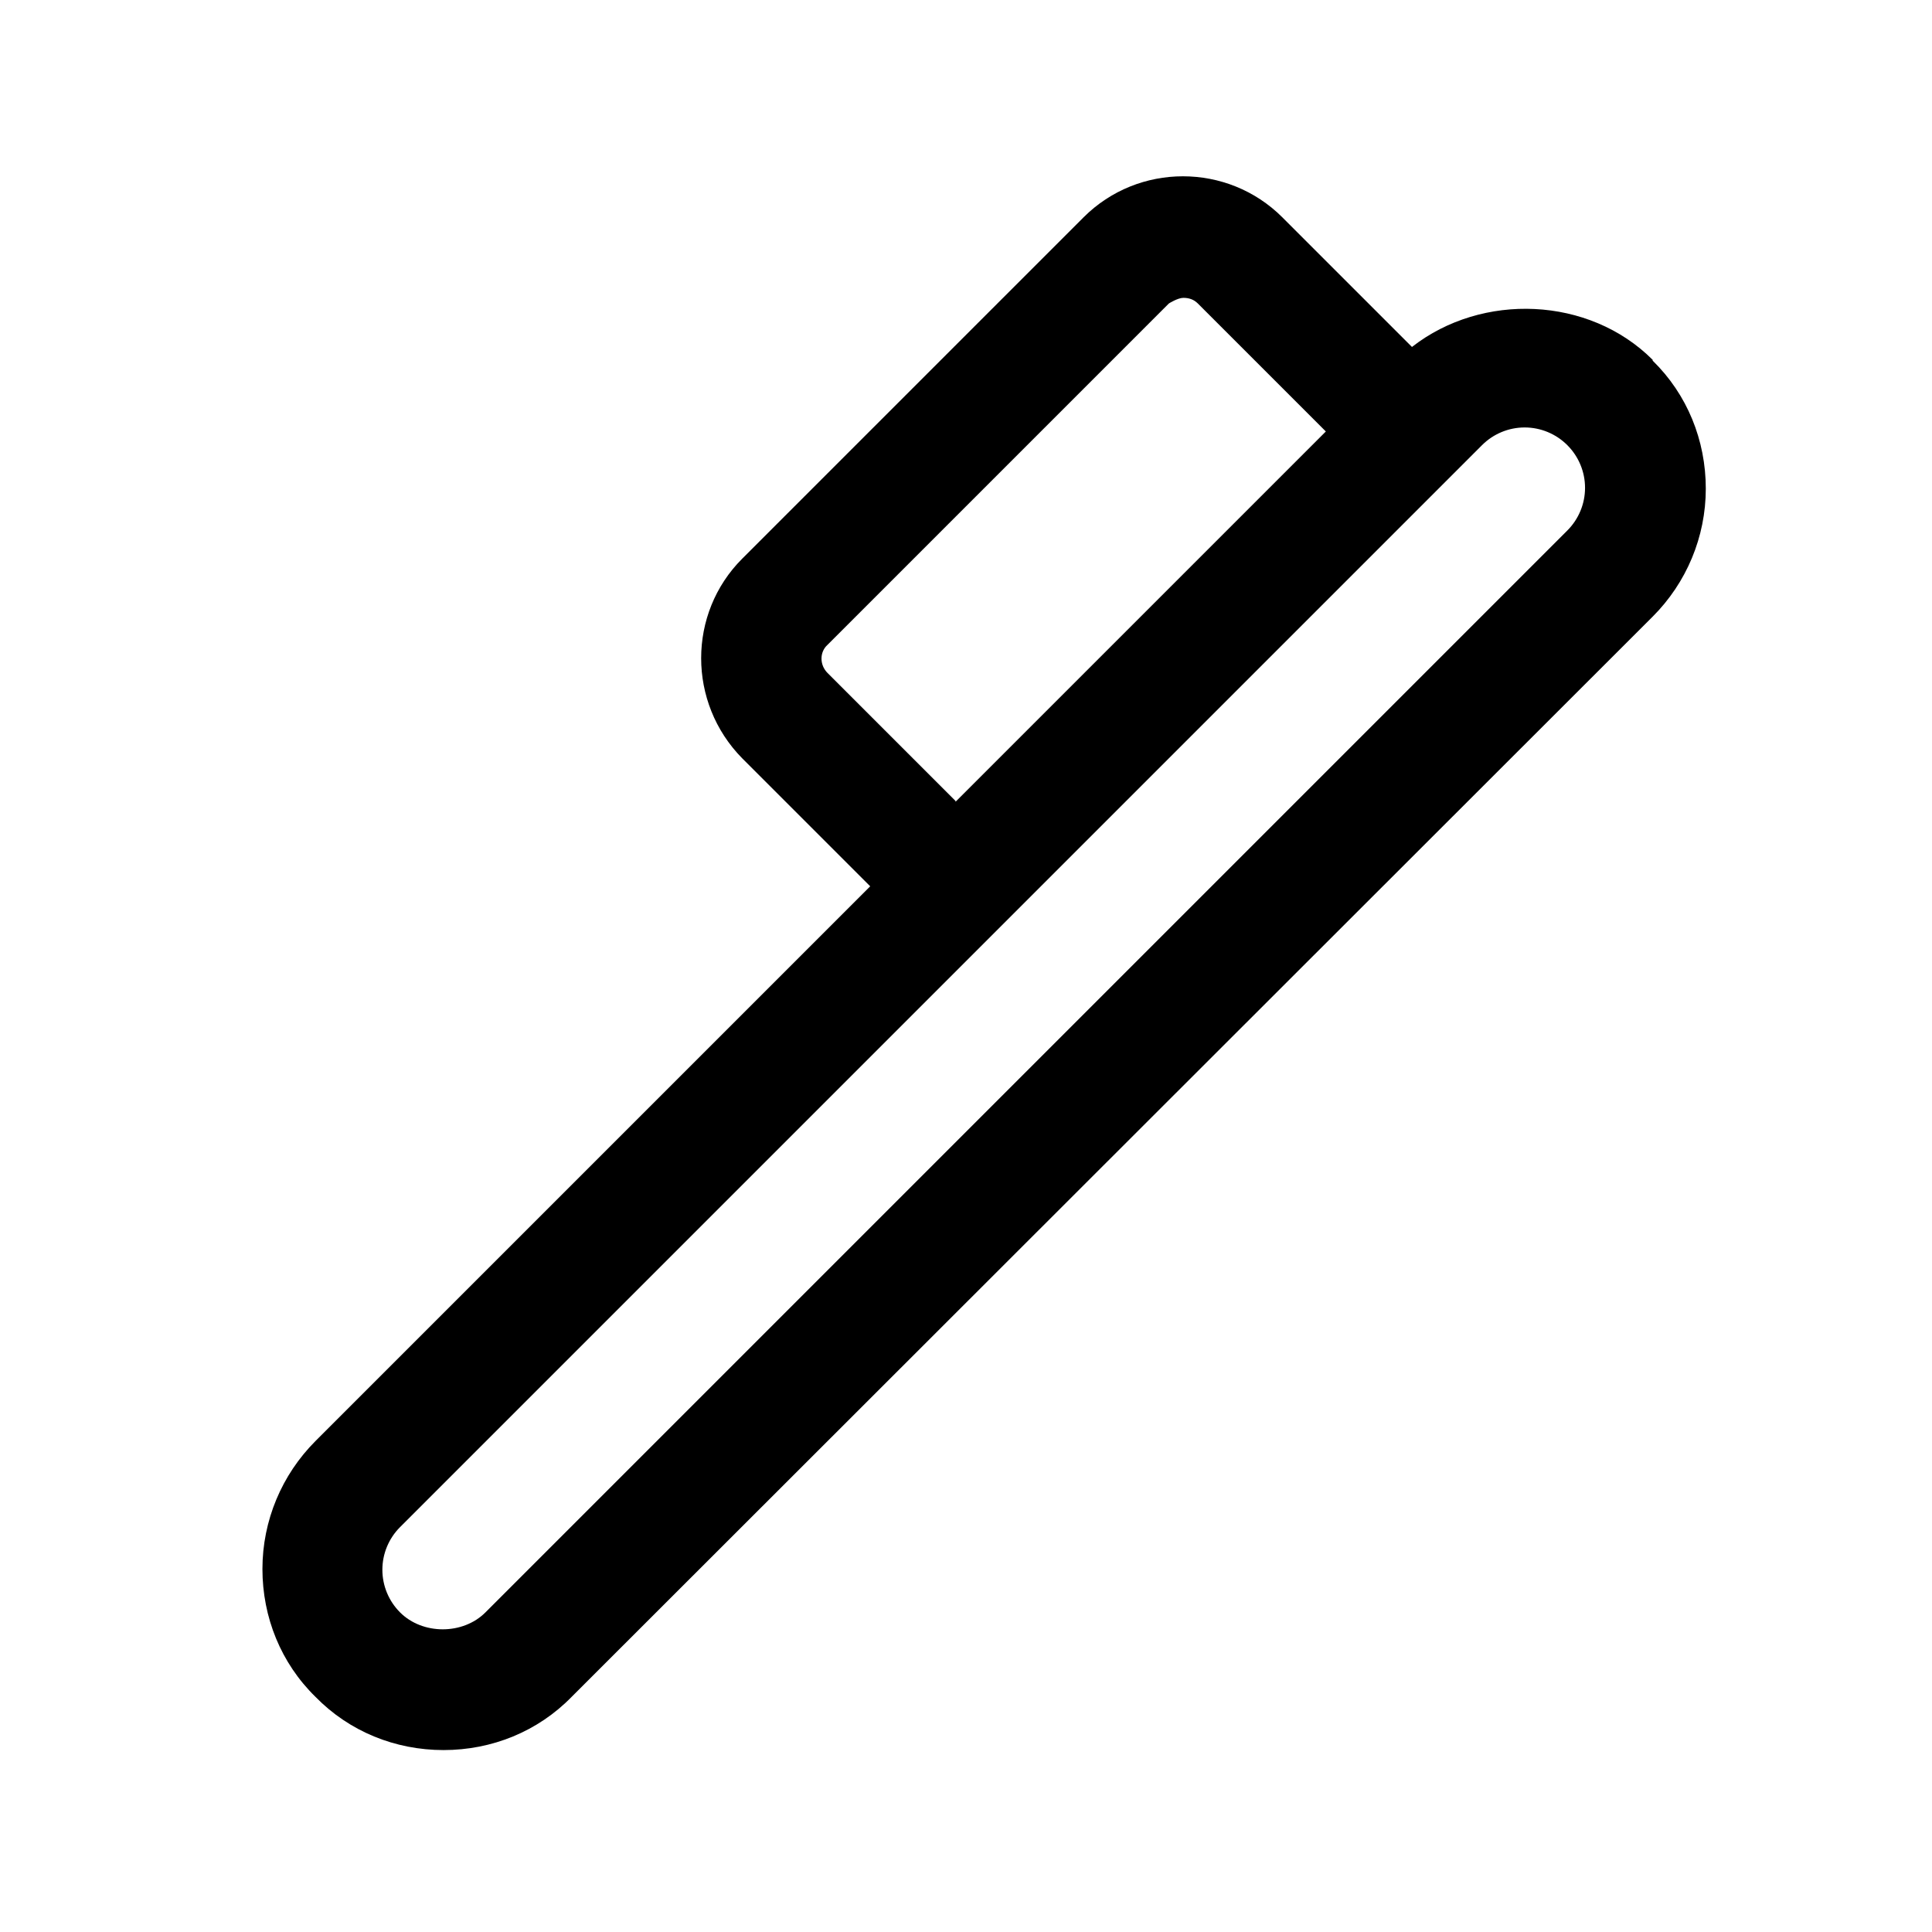 <?xml version="1.0" encoding="UTF-8"?><svg xmlns="http://www.w3.org/2000/svg" viewBox="0 0 24 24"><g id="a"/><g id="b"/><g id="c"/><g id="d"/><g id="e"/><g id="f"/><g id="g"/><g id="h"/><g id="i"/><g id="j"/><g id="k"/><g id="l"/><g id="m"/><g id="n"/><g id="o"/><g id="p"/><g id="q"/><g id="r"/><g id="s"/><g id="t"><path d="M20.53,4.47c-.79-.79-2.12-.84-2.99-.16l-1.61-1.61c-.68-.68-1.79-.68-2.47,0l-4.24,4.24c-.68,.68-.68,1.79,0,2.48l1.59,1.59-6.89,6.89c-.42,.42-.66,.99-.66,1.59s.23,1.17,.66,1.59h0c.42,.43,.99,.66,1.59,.66s1.17-.23,1.59-.66L20.53,7.66c.42-.42,.66-.99,.66-1.59s-.23-1.17-.66-1.59Zm-8.66,5.48l-1.59-1.59c-.1-.1-.1-.26,0-.35L14.52,3.77s.11-.07,.18-.07,.13,.02,.18,.07l1.59,1.59-.46,.46-4.14,4.14Zm7.6-3.36L6.03,20.03c-.28,.28-.78,.28-1.06,0h0c-.14-.14-.22-.33-.22-.53s.08-.39,.22-.53L18.41,5.53c.14-.14,.33-.22,.53-.22s.39,.08,.53,.22,.22,.33,.22,.53-.08,.39-.22,.53Z"/></g><g id="u"/></svg>